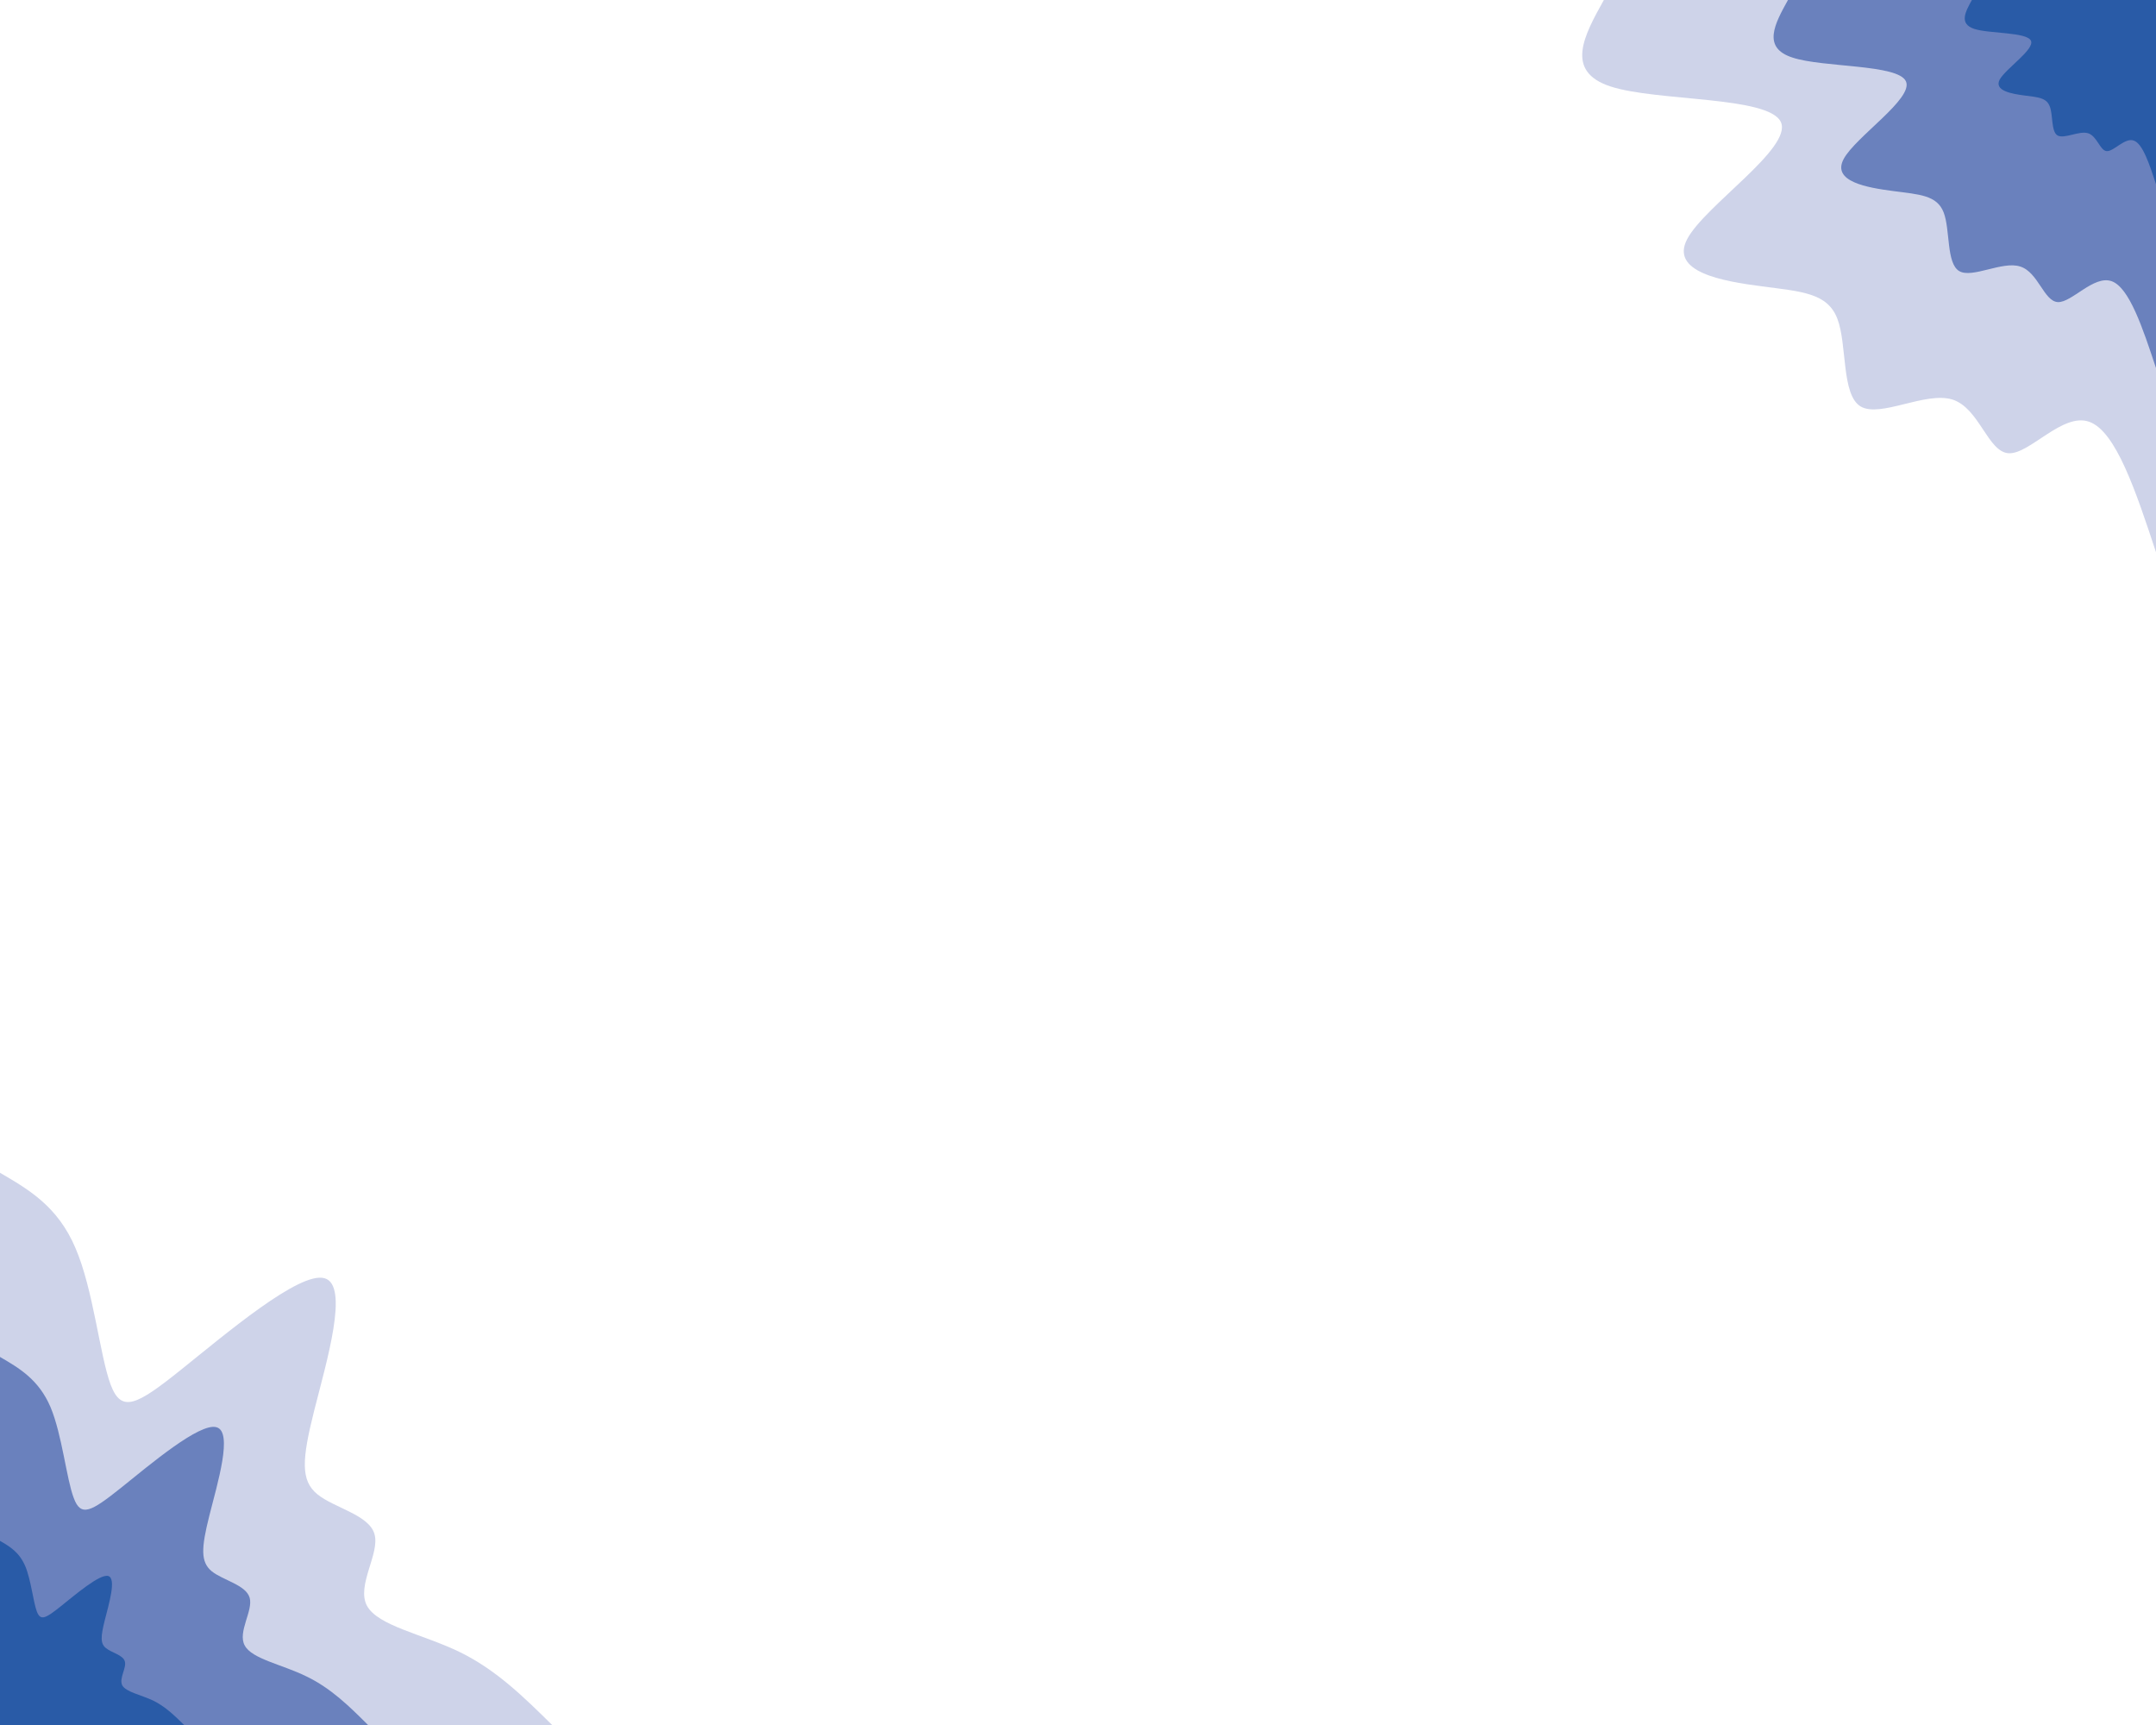 <svg id="visual" viewBox="0 0 1000 800" width="1000" height="800" xmlns="http://www.w3.org/2000/svg" xmlns:xlink="http://www.w3.org/1999/xlink" version="1.1"><rect x="0" y="0" width="1000" height="800" fill="#ffffff"></rect><defs><linearGradient id="grad1_0" x1="20%" y1="0%" x2="100%" y2="100%"><stop offset="25%" stop-color="#295ba7" stop-opacity="1"></stop><stop offset="75%" stop-color="#295ba7" stop-opacity="1"></stop></linearGradient></defs><defs><linearGradient id="grad1_1" x1="20%" y1="0%" x2="100%" y2="100%"><stop offset="25%" stop-color="#295ba7" stop-opacity="1"></stop><stop offset="75%" stop-color="#9da9d3" stop-opacity="1"></stop></linearGradient></defs><defs><linearGradient id="grad1_2" x1="20%" y1="0%" x2="100%" y2="100%"><stop offset="25%" stop-color="#ffffff" stop-opacity="1"></stop><stop offset="75%" stop-color="#9da9d3" stop-opacity="1"></stop></linearGradient></defs><defs><linearGradient id="grad2_0" x1="0%" y1="0%" x2="80%" y2="100%"><stop offset="25%" stop-color="#295ba7" stop-opacity="1"></stop><stop offset="75%" stop-color="#295ba7" stop-opacity="1"></stop></linearGradient></defs><defs><linearGradient id="grad2_1" x1="0%" y1="0%" x2="80%" y2="100%"><stop offset="25%" stop-color="#9da9d3" stop-opacity="1"></stop><stop offset="75%" stop-color="#295ba7" stop-opacity="1"></stop></linearGradient></defs><defs><linearGradient id="grad2_2" x1="0%" y1="0%" x2="80%" y2="100%"><stop offset="25%" stop-color="#9da9d3" stop-opacity="1"></stop><stop offset="75%" stop-color="#ffffff" stop-opacity="1"></stop></linearGradient></defs><g transform="translate(1000, 0)"><path d="M0 256.1C-9.3 228 -18.6 199.9 -31 195.6C-43.3 191.2 -58.6 210.7 -68.3 210.2C-78 209.7 -81.9 189.3 -94.4 185.3C-106.9 181.4 -127.9 193.9 -137 188.5C-146 183.1 -143.2 159.7 -147.8 147.8C-152.4 135.8 -164.5 135.2 -182.8 132.8C-201.1 130.4 -225.6 126.2 -217.4 110.8C-209.2 95.3 -168.5 68.6 -174 56.6C-179.6 44.5 -231.6 47.1 -253 40.1C-274.4 33.1 -265.3 16.5 -256.1 0L0 0Z" fill="#ced3e9"></path><path d="M0 170.7C-6.2 152 -12.4 133.3 -20.6 130.4C-28.9 127.5 -39.1 140.4 -45.5 140.1C-52 139.8 -54.6 126.2 -63 123.6C-71.3 120.9 -85.3 129.3 -91.3 125.7C-97.3 122.1 -95.4 106.5 -98.5 98.5C-101.6 90.5 -109.7 90.2 -121.9 88.6C-134.1 87 -150.4 84.2 -144.9 73.8C-139.5 63.5 -112.3 45.7 -116 37.7C-119.7 29.7 -154.4 31.4 -168.6 26.7C-182.9 22.1 -176.8 11 -170.7 0L0 0Z" fill="#6a81bd"></path><path d="M0 85.4C-3.1 76 -6.2 66.6 -10.3 65.2C-14.4 63.7 -19.5 70.2 -22.8 70.1C-26 69.9 -27.3 63.1 -31.5 61.8C-35.6 60.5 -42.6 64.6 -45.7 62.8C-48.7 61 -47.7 53.2 -49.3 49.3C-50.8 45.3 -54.8 45.1 -60.9 44.3C-67 43.5 -75.2 42.1 -72.5 36.9C-69.7 31.8 -56.2 22.9 -58 18.9C-59.9 14.8 -77.2 15.7 -84.3 13.4C-91.5 11 -88.4 5.5 -85.4 0L0 0Z" fill="#295ba7"></path></g><g transform="translate(0, 800)"><path d="M0 -256.1C13.4 -248.3 26.8 -240.5 35 -221.2C43.3 -202 46.3 -171.3 51.3 -157.9C56.3 -144.5 63.4 -148.3 84 -164.8C104.6 -181.3 138.9 -210.5 150.5 -207.2C162.2 -204 151.4 -168.3 145.7 -145.7C140 -123 139.4 -113.4 147.2 -107C155.1 -100.6 171.2 -97.5 173.7 -88.5C176.3 -79.5 165.2 -64.7 170.2 -55.3C175.3 -45.9 196.3 -42.1 213.3 -33.8C230.3 -25.5 243.2 -12.7 256.1 0L0 0Z" fill="#ced3e9"></path><path d="M0 -170.7C8.9 -165.5 17.9 -160.3 23.4 -147.5C28.8 -134.7 30.8 -114.2 34.2 -105.3C37.5 -96.3 42.2 -98.9 56 -109.9C69.7 -120.9 92.6 -140.3 100.4 -138.1C108.2 -136 100.9 -112.2 97.1 -97.1C93.3 -82 93 -75.6 98.2 -71.3C103.4 -67.1 114.1 -65 115.8 -59C117.5 -53 110.1 -43.1 113.5 -36.9C116.8 -30.6 130.9 -28.1 142.2 -22.5C153.6 -17 162.2 -8.5 170.7 0L0 0Z" fill="#6a81bd"></path><path d="M0 -85.4C4.5 -82.8 8.9 -80.2 11.7 -73.7C14.4 -67.3 15.4 -57.1 17.1 -52.6C18.8 -48.2 21.1 -49.4 28 -54.9C34.9 -60.4 46.3 -70.2 50.2 -69.1C54.1 -68 50.5 -56.1 48.6 -48.6C46.7 -41 46.5 -37.8 49.1 -35.7C51.7 -33.5 57.1 -32.5 57.9 -29.5C58.8 -26.5 55.1 -21.6 56.7 -18.4C58.4 -15.3 65.4 -14 71.1 -11.3C76.8 -8.5 81.1 -4.2 85.4 0L0 0Z" fill="#295ba7"></path></g></svg>